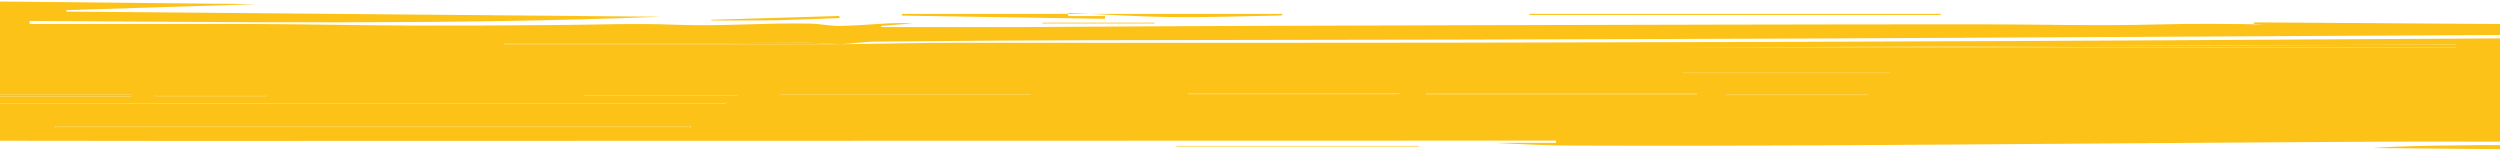 <?xml version="1.0" encoding="utf-8"?>
<!-- Generator: Adobe Illustrator 23.0.3, SVG Export Plug-In . SVG Version: 6.00 Build 0)  -->
<svg version="1.1" id="Layer_1" xmlns="http://www.w3.org/2000/svg" xmlns:xlink="http://www.w3.org/1999/xlink" x="0px" y="0px"
	 viewBox="0 0 1553.9 93.7" style="enable-background:new 0 0 1553.9 93.7;" xml:space="preserve">
<style type="text/css">
	.st0{fill:#FCC217;}
</style>
<title>Asset 7</title>
<g>
	<g id="Layer_1-2">
		<path class="st0" d="M522.7,27.5c24.6-0.3,49.2-0.9,73.8-0.9c104.5-0.1,209,0.1,313.5-0.1c114.6-0.2,229.2-0.5,343.8-1
			c103.4-0.4,206.8-1.2,310.2-1.7c29.9-0.1,59.9,0.1,89.8,0.1c11.6,0,23.2-0.3,35,0.5l-108,2.4V28c53.3,0.2,107.1-3.7,161.2,2
			l-11.8,1.9l30.2,1.5V34h-89.3l-0.2,1.3l34.5,0.8l0.8,0.7l-14.9,1.7l7,0.9c-5.6,3-13,3.7-32.3,3.2c-12.4-0.3-24.9-0.4-37.5-0.1
			l104.8,3.8l0.8,1.4l-46.7,2.2l0.2,1c10.1,0,20.2-0.3,30.1,0.1c4.3,0.2,8.1,1.6,12.2,2.5c-3.2,1-5.8,2.5-9.6,3
			c-9.7,1.1-19.8,1.7-30.5,2.6c23,7.3,52.2,0.8,78,4.1c-18.3,1.1-34.5,2.2-50.9,2.9c-16.1,0.7-32.3,0.8-48.5,1.1l0.1,2.1h54.5
			c-11.6,2.6-23.1,0.2-30.6,4.2c-3,1.6-18.9,0.5-28.9,0.7c-8.3,0.1-16.5,0.3-24.8,0.5l0.1,1.5h85.8c-1.6,2.3-1.2,4.5-4.2,5.7
			c-5.3,2.2-11,3.4-16.8,3.8c-29.8,1.1-59.6,2.1-89.5,2.3c-47.3,0.3-94.8-0.2-142.1,0.1c-110.9,0.6-221.8,1.6-332.7,2.2
			c-53,0.3-106,0.4-159,0.2c-17,0-34.1-0.8-51.2-1.7h38.1v-1.4c-10.9,0-21.7,0-32.6,0c-274.7,0.1-549.3,0.1-824,0.2
			c-99.4,0-198.8-0.2-298.2-0.7c-20.5-0.1-41.1-1.2-61.5-2.1c-3.3-0.1-6.5-1.2-9.2-3.2L-9.1,79c0-0.3,0-0.6,0-0.9h-213.5l-0.5-1.6
			l12.3-1.8l-18.4-1.4l-0.1-1l39.9-1.2l-0.2-1l-77.6-3.3c0-0.5,0.1-0.9,0.1-1.4l91.8-3.5l-0.2-0.8h-43c0-0.4,0-0.8,0-1.3h52.5
			l0.2-1.2h-77.7c0-0.4,0-0.8,0-1.1l7.7-0.9l-12.2-2.3l5.2-3.9l-16.6-2.1c0.1-0.3,0.2-0.6,0.4-1h63.5c0.1-0.3,0.2-0.6,0.3-0.9
			c-2.4-0.2-4.9-0.4-7.2-0.6c-6.8-0.8-15.4,0.8-20.3-3c-1.8-1.5-18.6-0.9-28.5-1.6l54.2-0.9c0-0.6,0-1.2,0-1.8h-41.9
			c-15.4-4.9-35.2-2.3-53.3-3.2c23.5-4.3,52.6,2.4,75.6-4.9c-10.5-0.9-20.7-1.5-30.5-2.6c-3.9-0.4-6.9-1.9-10.2-2.8
			c3.7-1,7.1-2.6,11.1-2.7c11-0.4,22.2-0.1,34.1-1.1l-36.9-3.5c35.3-1.9,71.2-3.1,107-4.6l-0.9-1.9l-18.6-0.4l-0.4-0.8l14.6-1.3
			c0.1-0.5,0.2-1,0.3-1.5l-141.4-2.8l-0.2-0.3l222.4-3.4c0.1,0.1,0.1,0.3,0.2,0.4h-24.9l0.3-1.1l250.2,2.6L41.3,6.3
			c0,0.3,0,0.6,0,0.9l369.7,3.2C279.8,15.5,149.1,13.7,18.4,13c0,0.6,0,1.3,0,1.9c45.6,0,91.2-0.1,136.9,0
			c34.1,0.1,68.2,0.9,102.4,1c27.8,0.1,55.7-0.1,83.5-0.3c26.6-0.1,53.5-1.3,79.6-0.2c28.2,1.1,55.4-1.4,83.1-0.7
			c6,0.1,11.9,1.5,17.7,1.4c10.4-0.1,20.6-1.1,30.9-1.6c4.8-0.2,9.7-0.2,14.5,0.1l-19.3,1.5l0.2,0.7c31.3,0,62.7,0.1,94,0
			c43.6-0.2,87.2-0.6,130.9-0.7c98.8-0.3,197.6-0.6,296.5-0.8c53.7-0.1,107.3-0.2,161-0.2c36.8,0,73.7,1.1,110.2,0.1
			c22.7-0.6,44.8-0.4,67.2,0l-6.9-0.4l0.1-0.9l315.9,2.1l0.3,2l-73,2.6h70.5v0.6c-29,0-57.9,0-86.9,0c-15.6,0-31.2,0.3-46.8,0.4
			c-149.4,0.8-298.7,1.5-448.1,2.3c-152.4,0.6-304.9,0.9-457.3,1.1c-44.4,0.1-88.7,0.4-133.1,0.9C535.8,26.2,529.3,27,522.7,27.5
			c-7.4-0.3-14.8-0.9-22.3-0.9c-21.6,0-43.2,0.2-64.8,0.3c-40.8,0-81.5,0-122.3,0c0,0.2,0,0.4,0,0.6L522.7,27.5z M451.1,64.3
			c0.2-0.3,0.3-0.6,0.5-0.9h-504v0.9H451.1z M1526.6,29.5c0-0.6-0.1-1.2-0.1-1.8l-482.8,1.8H1526.6z M33.9,78.5l0.9,1h394.6v-1H33.9
			z M485.3,58.6l-0.3,0.4h155.4v-0.4L485.3,58.6z M81.5,60c0-0.4,0-0.7,0-1.1h-163V60H81.5z M1054.8,58.9l-0.1-0.7H886.4
			c0,0.2,0,0.5,0,0.7H1054.8z M1046.5,44.9v0.5h127.8v-0.5H1046.5z M869.1,58.5l1.4-0.4H738.3v0.4H869.1z M1160.6,59.1v-0.5H1073
			v0.5H1160.6z M458.2,59.5v-0.3h-94.8v0.3H458.2z M96.9,59.1l-0.5,0.7h69.1c0-0.2,0-0.4,0-0.7H96.9z"/>
		<path class="st0" d="M1660.9,93.7l-185.8-1.7c31.6-2.8,164-2.2,186.8,0.4L1660.9,93.7z"/>
		<path class="st0" d="M663.8,10h23.1c-0.1,0.6-0.1,1.1-0.2,1.7l-126.2-2l0.1-1.1h236.3l0.1,1c-22.8,0.4-45.6,1.3-68.3,1
			c-21.6-0.2-43-1.7-64.5-2.6C664.1,8.7,663.9,9.4,663.8,10z"/>
		<path class="st0" d="M1206.3,9.3H950.6c0-0.2,0-0.5,0-0.7h255.5L1206.3,9.3z"/>
		<path class="st0" d="M731.1,90.7h150.8v0.4H731.3L731.1,90.7z"/>
		<path class="st0" d="M441.9,12.3l79.7-2.4c0.1,0.4,0.3,0.9,0.4,1.3c-13.1,0.5-26.1,1.1-39.2,1.4c-13.4,0.2-26.9,0.1-40.4,0.1
			L441.9,12.3z"/>
		<path class="st0" d="M1693.8,14.4h-34.5C1670,10.2,1682.1,13.4,1693.8,14.4z"/>
		<path class="st0" d="M648.3,14.1h69.3v0.5h-70L648.3,14.1z"/>
		<path class="st0" d="M451.1,64.3H-52.4v-0.9h504C451.4,63.6,451.3,64,451.1,64.3z"/>
		<path class="st0" d="M1526.6,29.5h-482.9l482.8-1.8C1526.5,28.3,1526.5,28.9,1526.6,29.5z"/>
		<path class="st0" d="M33.9,78.5h395.4v1H34.8L33.9,78.5z"/>
		<path class="st0" d="M522.7,27.5H313.4c0-0.2,0-0.4,0-0.6c40.8,0,81.5,0,122.3,0c21.6,0,43.2-0.3,64.8-0.3
			C507.9,26.6,515.3,27.2,522.7,27.5L522.7,27.5z"/>
		<path class="st0" d="M485.3,58.6h155V59H484.9L485.3,58.6z"/>
		<path class="st0" d="M81.5,60h-163v-1.1h163C81.5,59.3,81.5,59.6,81.5,60z"/>
		<path class="st0" d="M1054.8,58.9H886.4c0-0.2,0-0.5,0-0.7h168.3L1054.8,58.9z"/>
		<path class="st0" d="M1046.5,44.9h127.8v0.5h-127.8V44.9z"/>
		<path class="st0" d="M869.1,58.5H738.3v-0.4h132.2L869.1,58.5z"/>
		<path class="st0" d="M1160.6,59.1h-87.6v-0.5h87.6L1160.6,59.1z"/>
		<path class="st0" d="M458.2,59.5h-94.8v-0.3h94.8V59.5z"/>
		<path class="st0" d="M96.9,59.1h68.6c0,0.2,0,0.4,0,0.7H96.3L96.9,59.1z"/>
	</g>
</g>
</svg>
